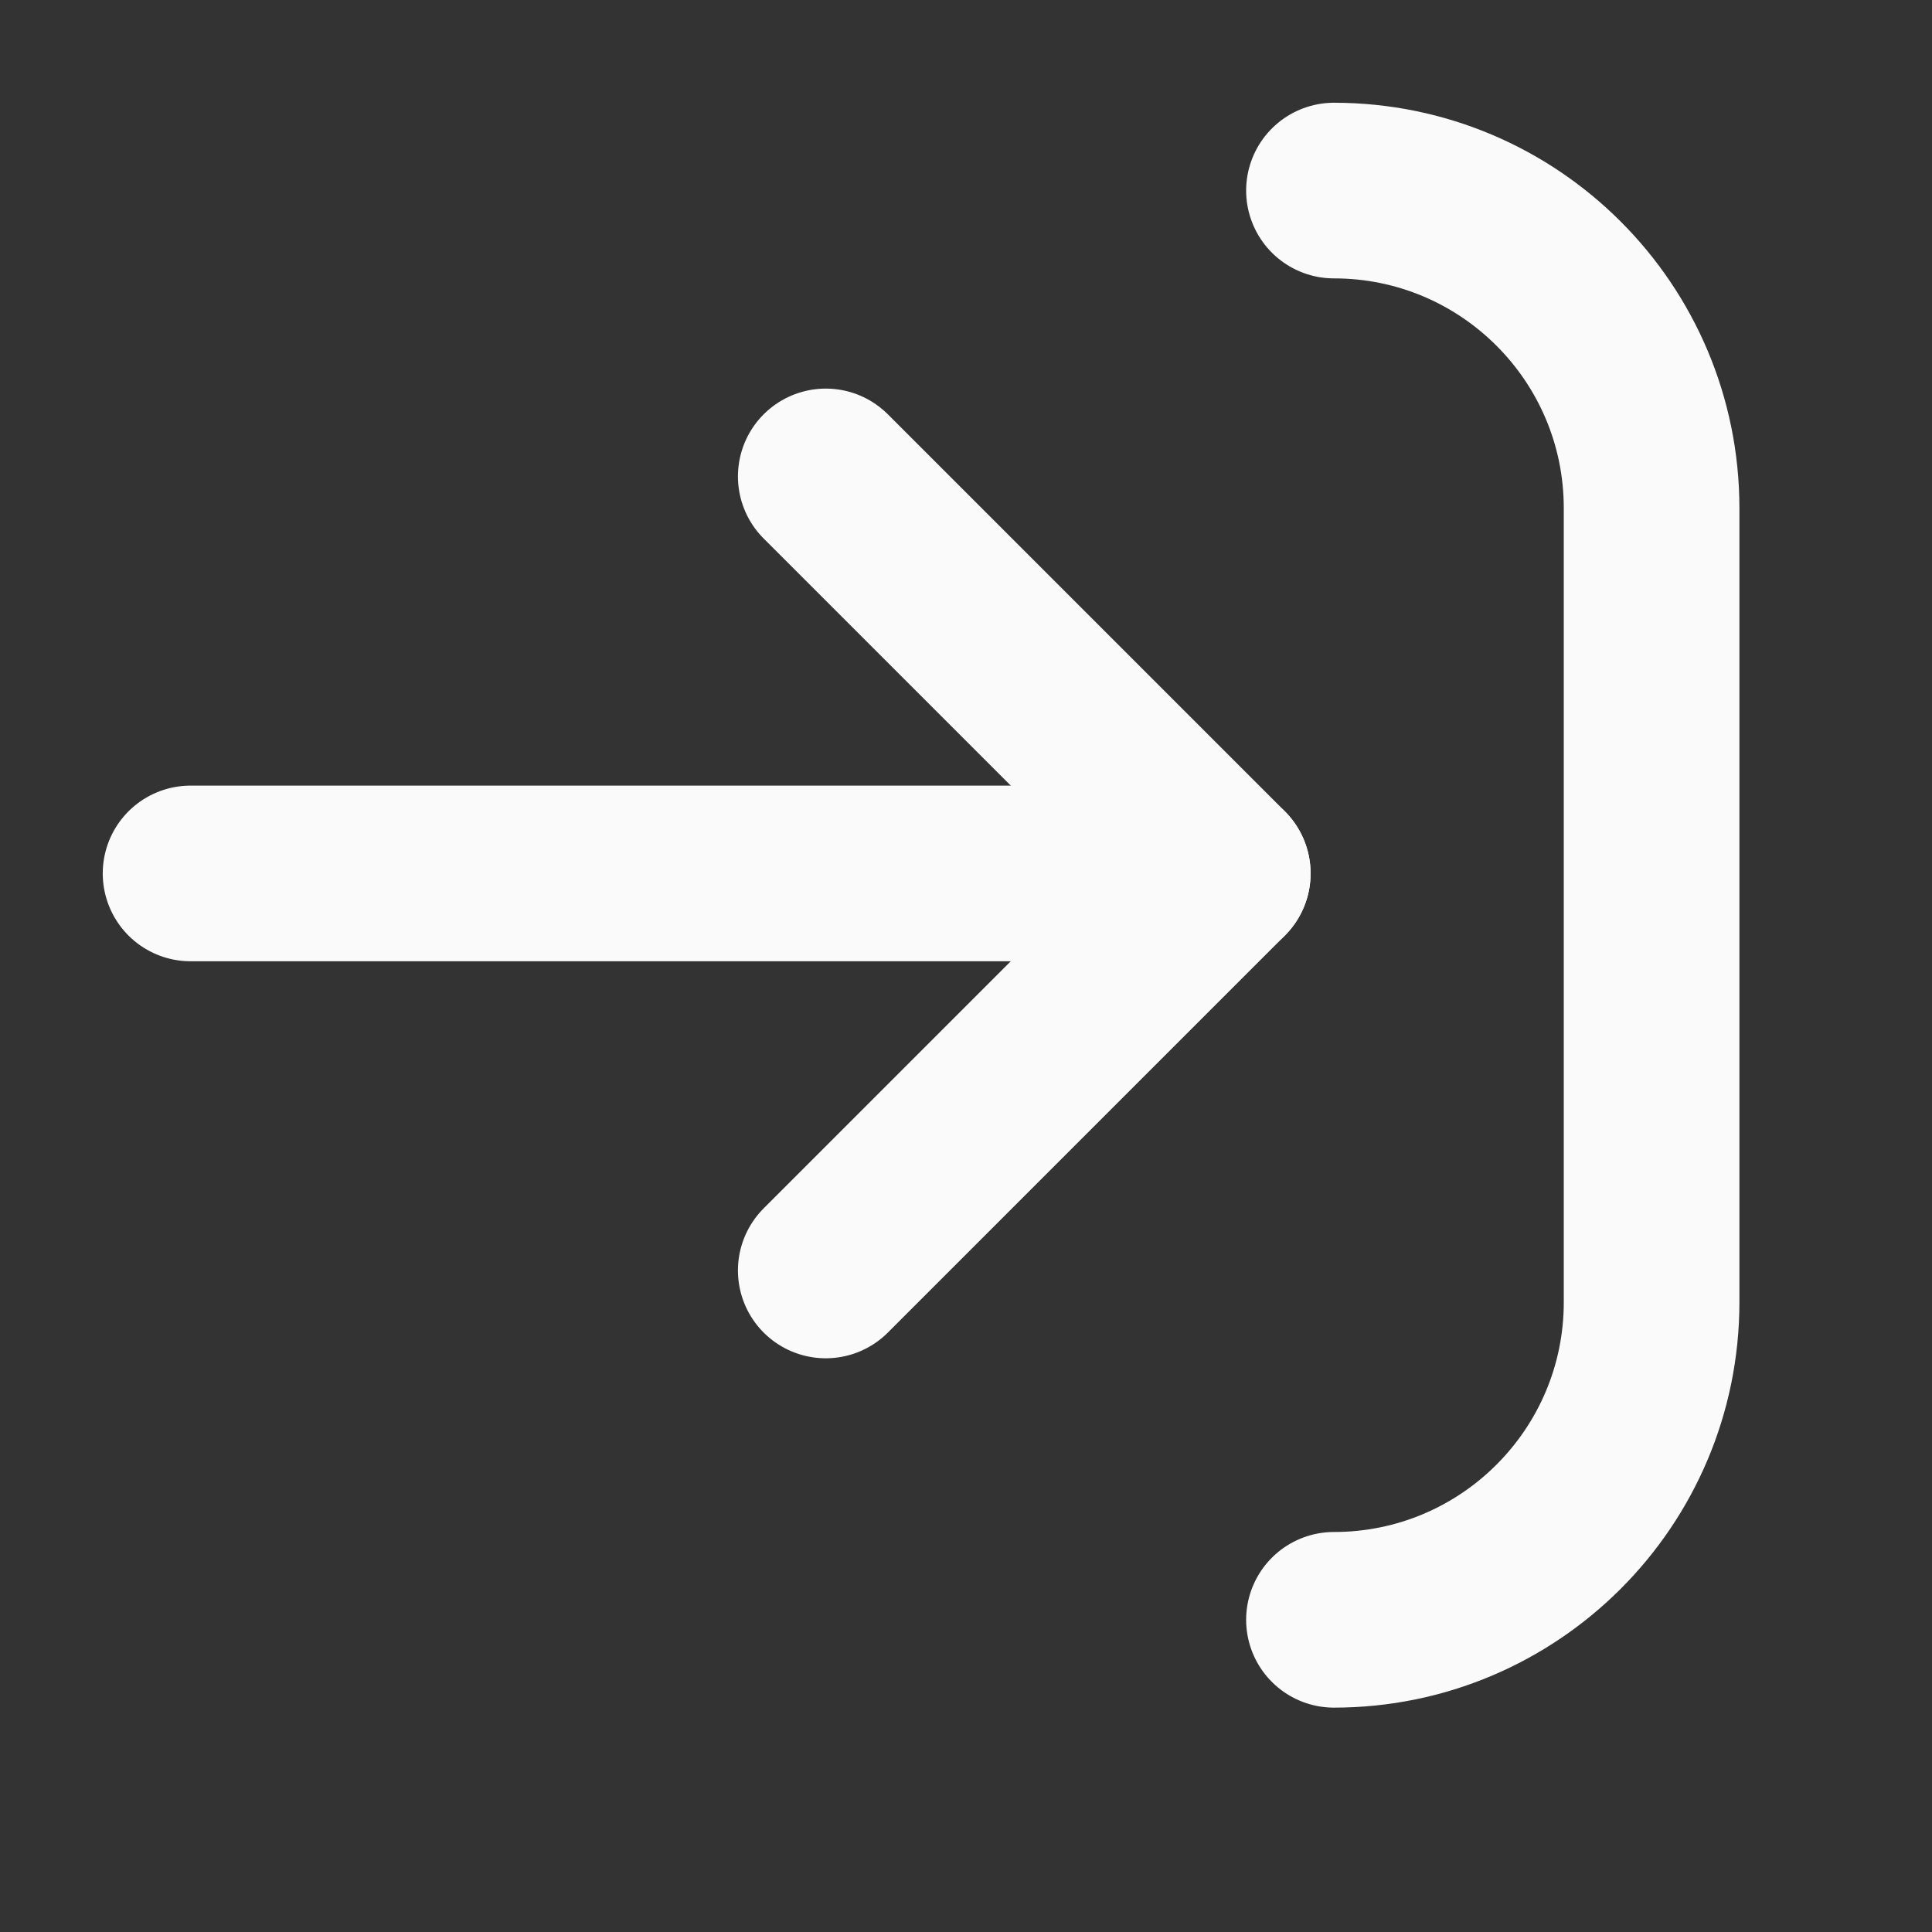 <svg width="22" height="22" viewBox="0 0 22 22" fill="none" xmlns="http://www.w3.org/2000/svg">
<rect x="0" y="0" width="22" height="22" fill="#333333" stroke="none"/>
<path d="M9.403 5.425L13.924 9.946L9.403 14.467" stroke="#FAFAFA" stroke-width="2" stroke-linecap="round" stroke-linejoin="round"/>
<path d="M2.17 9.946L13.924 9.946" stroke="#FAFAFA" stroke-width="2" stroke-linecap="round"/>
<path d="M15.19 2.17V2.17C17.187 2.17 18.807 3.789 18.807 5.787V14.828C18.807 16.826 17.187 18.445 15.19 18.445V18.445" stroke="#FAFAFA" stroke-width="2" stroke-linecap="round"/>
</svg>
